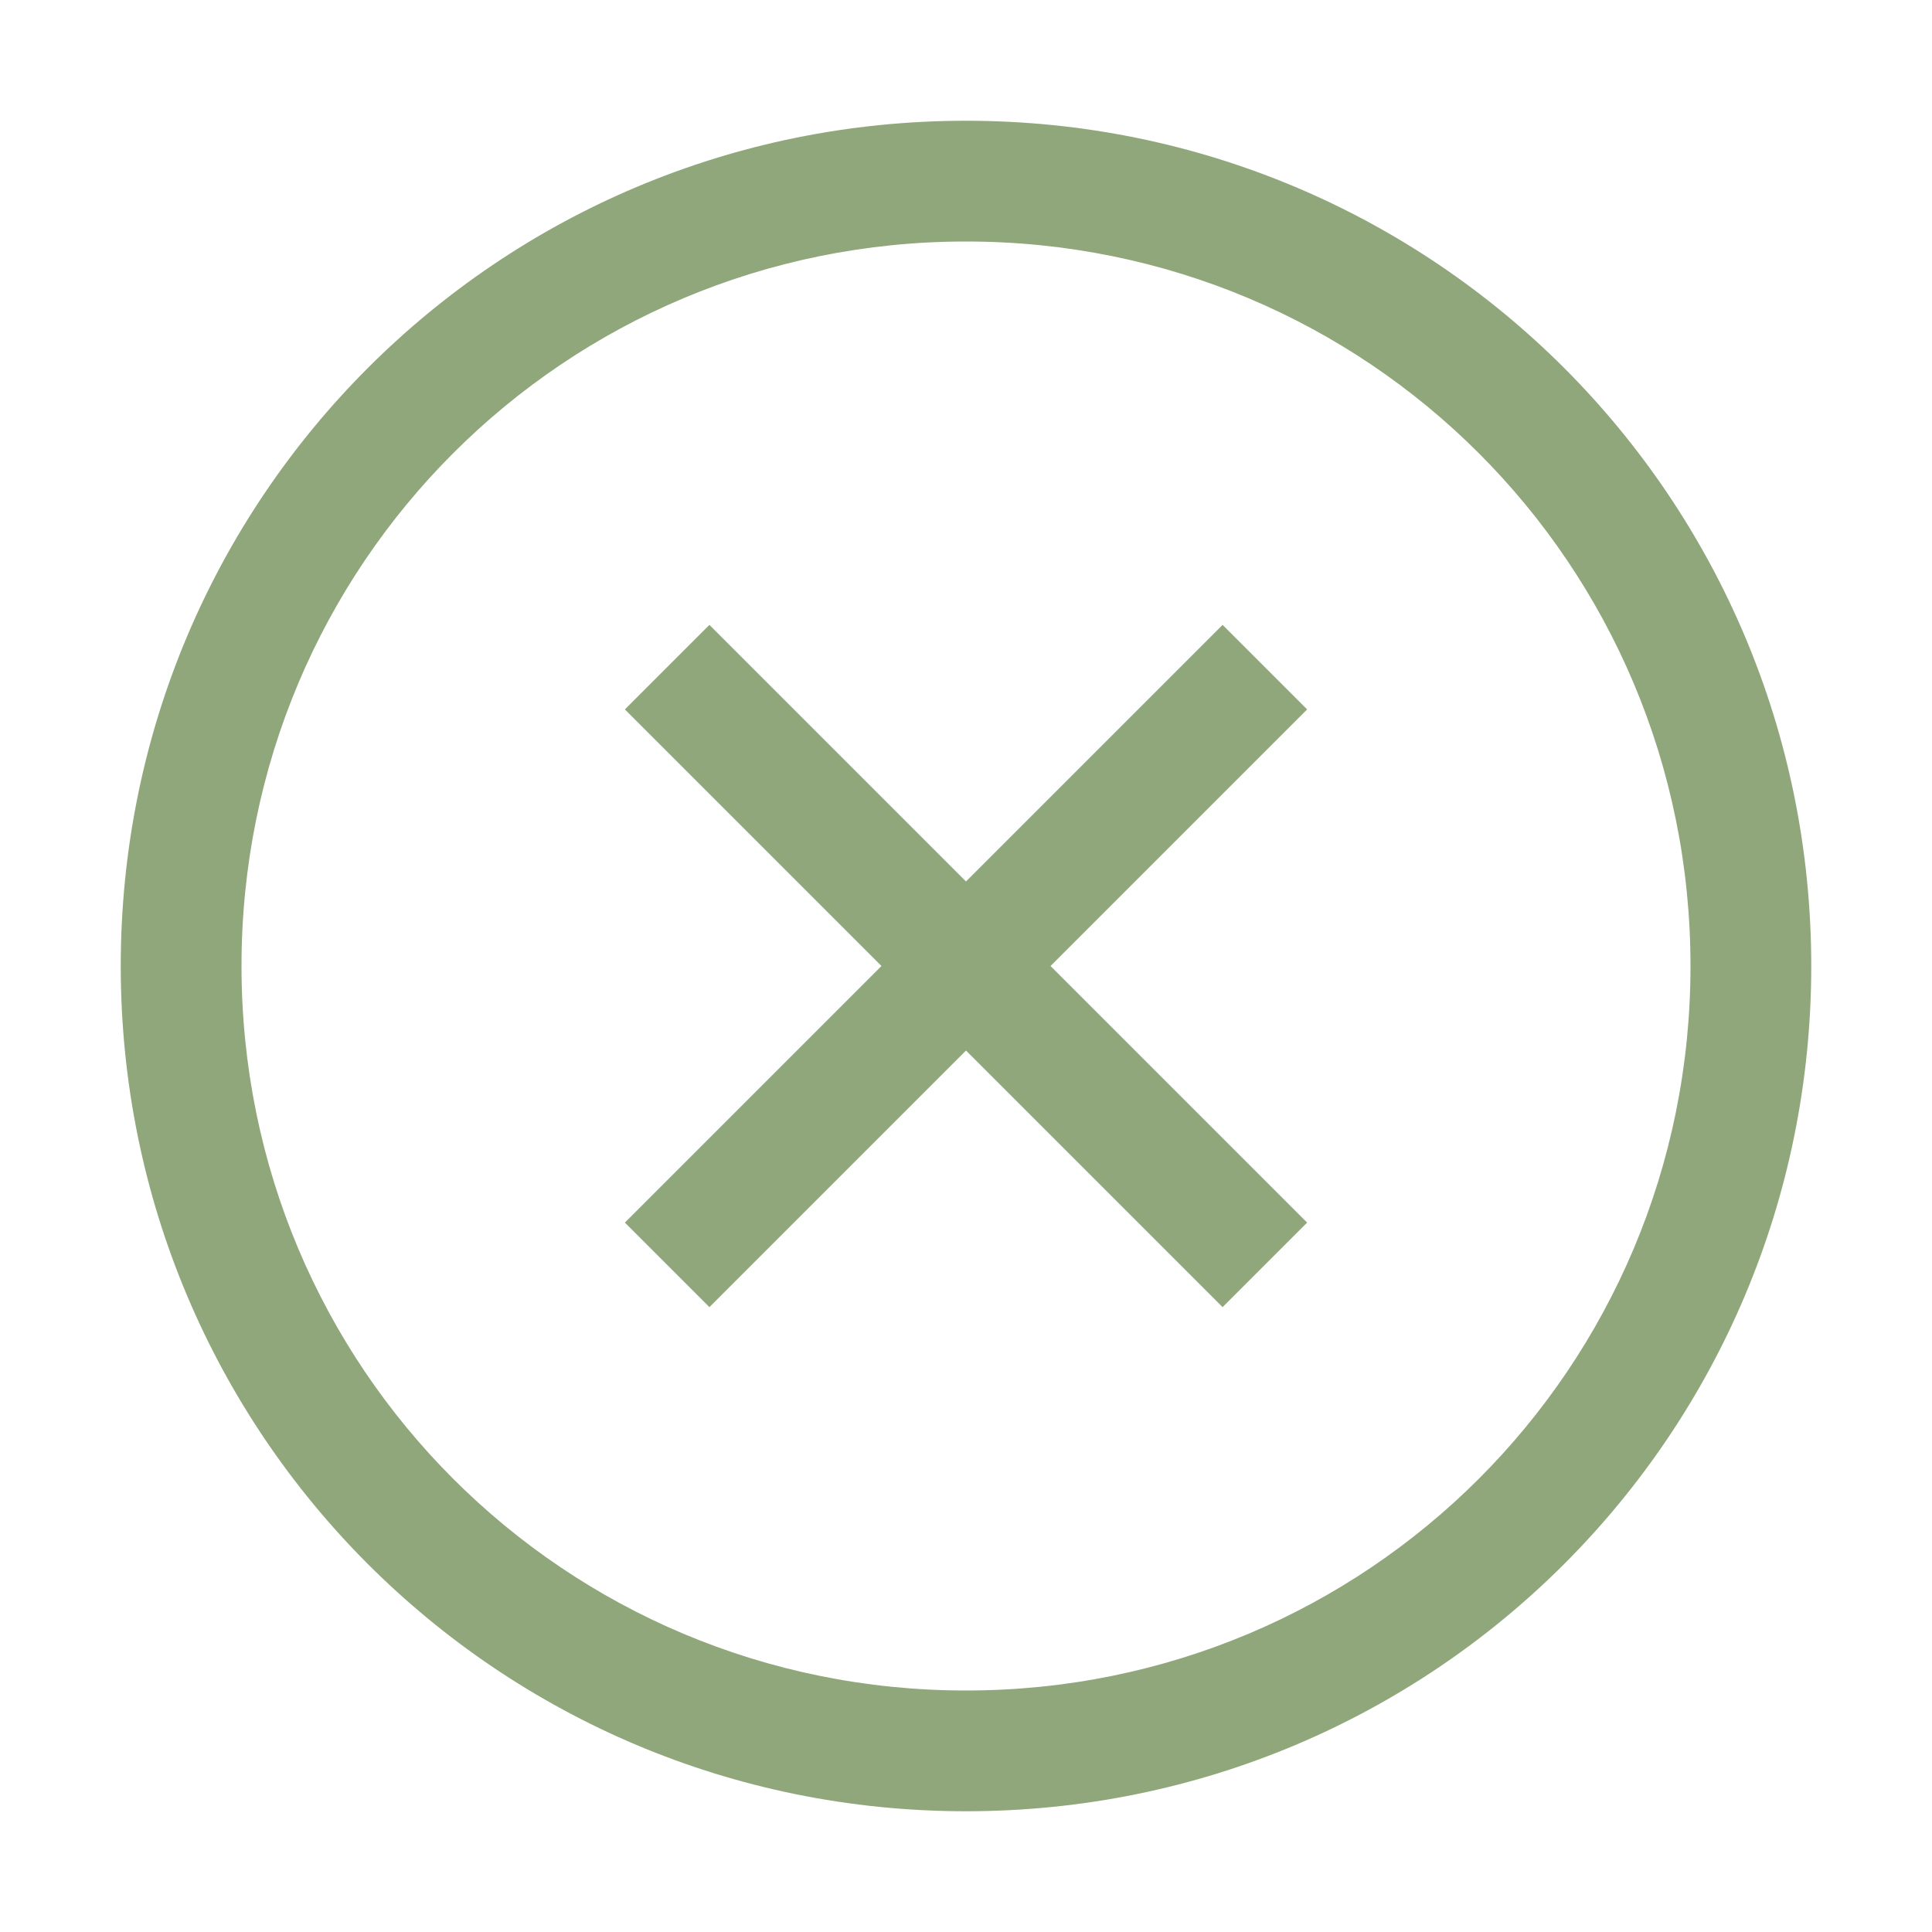 <?xml version="1.0" standalone="no"?><!DOCTYPE svg PUBLIC "-//W3C//DTD SVG 1.1//EN" "http://www.w3.org/Graphics/SVG/1.1/DTD/svg11.dtd"><svg t="1749098356636" class="icon" viewBox="0 0 1024 1024" version="1.1" xmlns="http://www.w3.org/2000/svg" p-id="5155" xmlns:xlink="http://www.w3.org/1999/xlink" width="200" height="200"><path d="M512 128c212.8 0 384 171.2 384 384S724.8 896 512 896 128 724.8 128 512 299.2 128 512 128m0-64C264 64 64 264 64 512s200 448 448 448 448-200 448-448S760 64 512 64z" fill="#8FA77A" p-id="5156"></path><path d="M648 331.2l44.8 44.8-136 136 136 136-44.8 44.8-136-136-136 136-44.8-44.8 136-136-136-136 44.8-44.8 136 136 136-136z" fill="#8FA77A" p-id="5157"></path></svg>